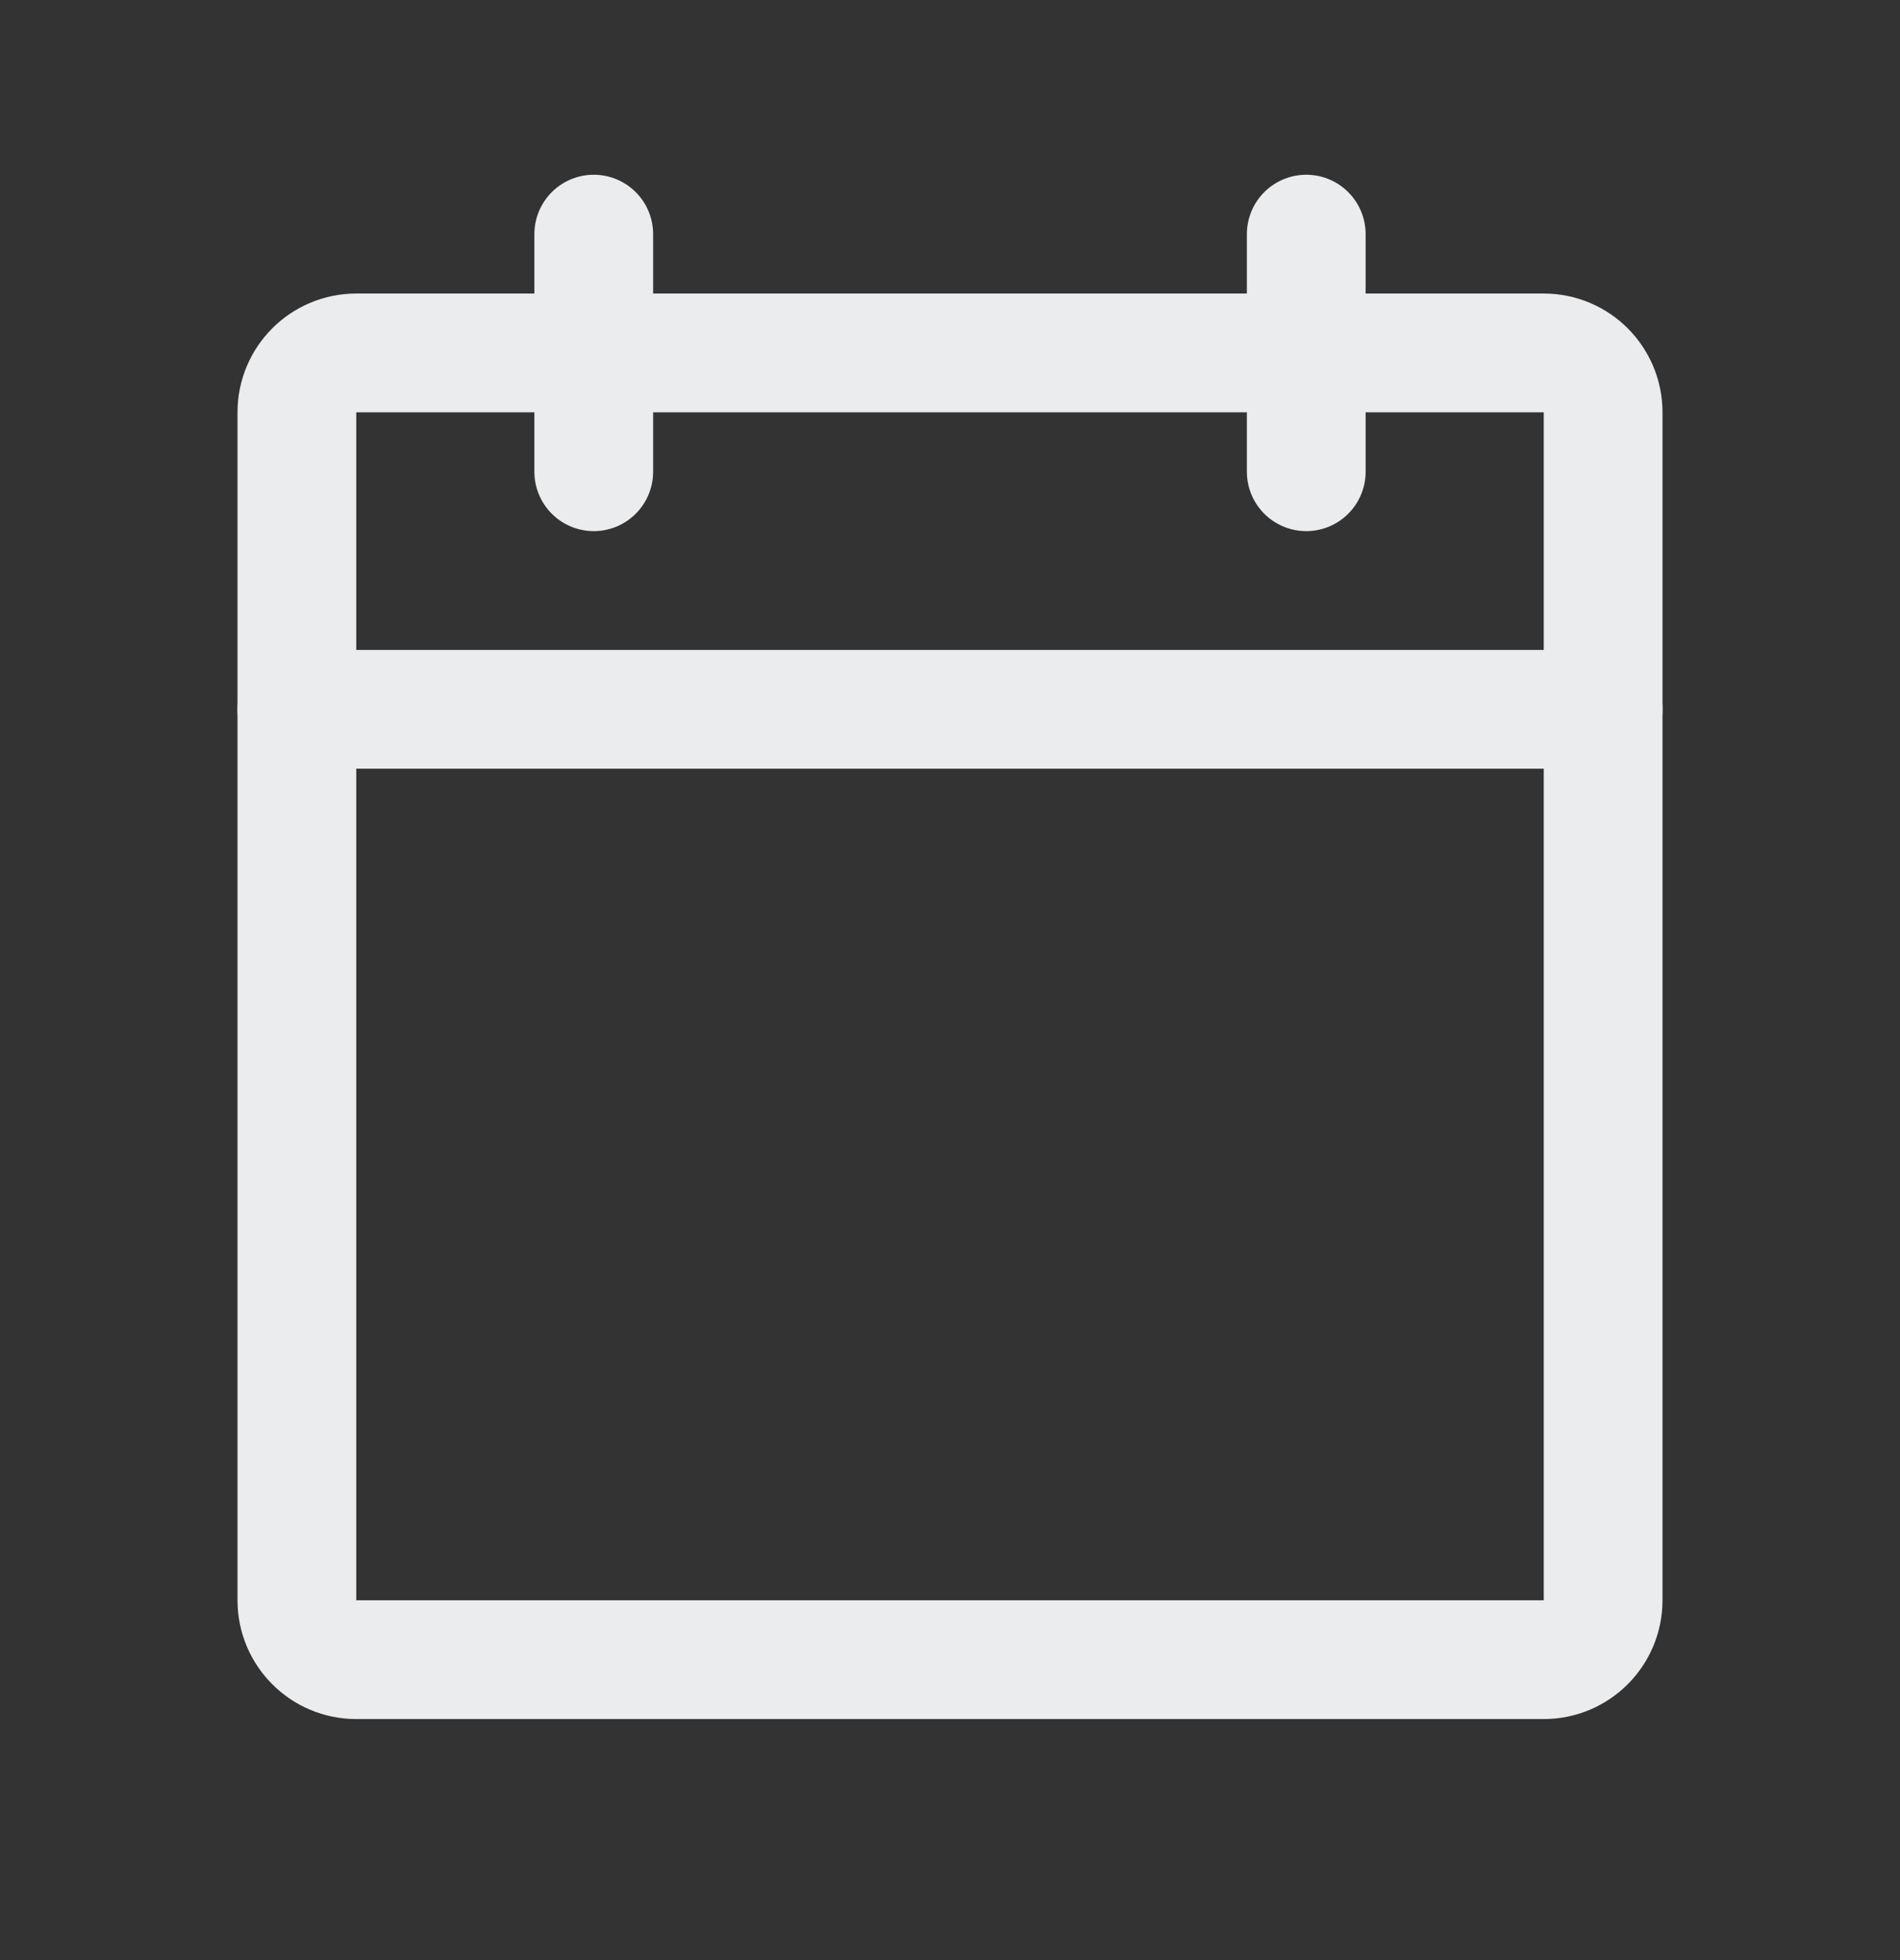 <svg width="32" height="33" viewBox="0 0 32 33" fill="none" xmlns="http://www.w3.org/2000/svg">
  <rect x="0" y="0" width="32" height="33" fill="#333333" stroke="none"/>
  <path
    d="M26 5.942H6C5.448 5.942 5 6.389 5 6.942V26.942C5 27.494 5.448 27.942 6 27.942H26C26.552 27.942 27 27.494 27 26.942V6.942C27 6.389 26.552 5.942 26 5.942Z"
    stroke="#EAECEE" stroke-width="2" stroke-linecap="round" stroke-linejoin="round" />
  <path d="M22 3.942V7.942" stroke="#EAECEE" stroke-width="2" stroke-linecap="round" stroke-linejoin="round" />
  <path d="M10 3.942V7.942" stroke="#EAECEE" stroke-width="2" stroke-linecap="round" stroke-linejoin="round" />
  <path d="M5 11.942H27" stroke="#EAECEE" stroke-width="2" stroke-linecap="round" stroke-linejoin="round" />
</svg>
